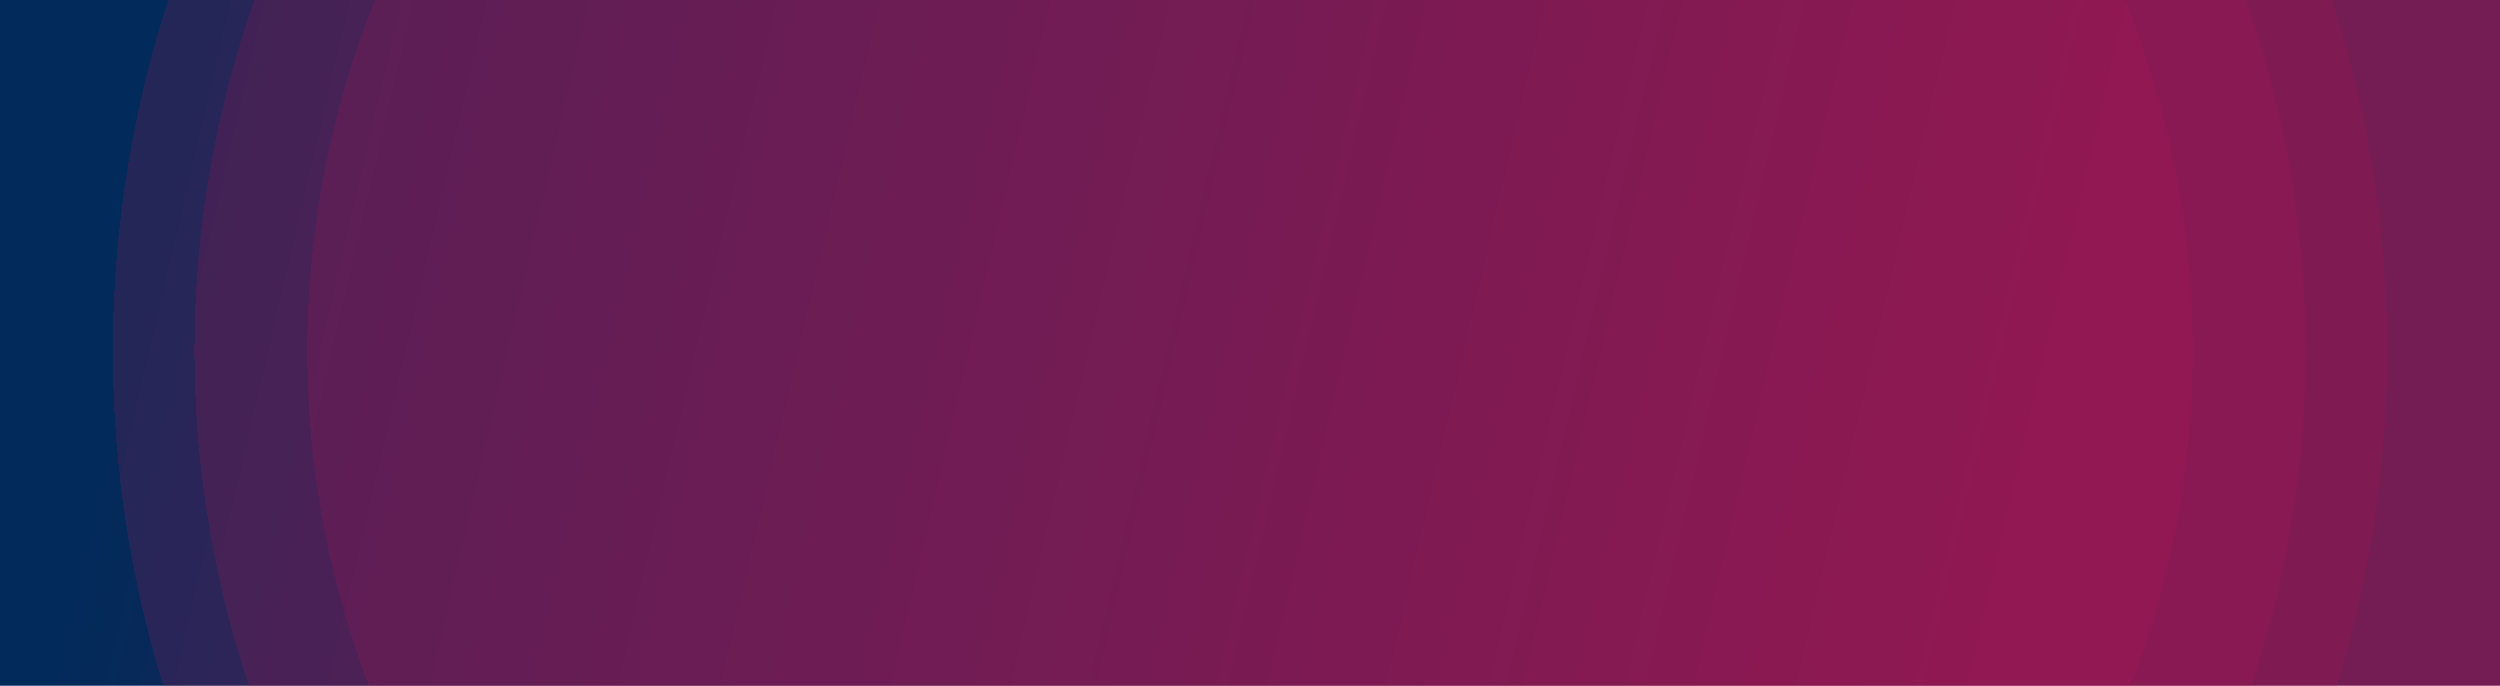 <svg width="1440" height="395" viewBox="0 0 1440 395" fill="none" xmlns="http://www.w3.org/2000/svg">
<g clip-path="url(#clip0_8322_2887)">
<rect width="1440" height="395" fill="url(#paint0_linear_8322_2887)"/>
<g filter="url(#filter0_d_8322_2887)">
<circle cx="720" cy="198" r="655" fill="#B21450" fill-opacity="0.2" shape-rendering="crispEdges"/>
</g>
<g filter="url(#filter1_d_8322_2887)">
<circle cx="720" cy="198" r="608" fill="#B21450" fill-opacity="0.2" shape-rendering="crispEdges"/>
</g>
<g filter="url(#filter2_d_8322_2887)">
<circle cx="720" cy="198" r="543" fill="#B21450" fill-opacity="0.2" shape-rendering="crispEdges"/>
</g>
</g>
<defs>
<filter id="filter0_d_8322_2887" x="-27.1" y="-545.1" width="1494.2" height="1494.2" filterUnits="userSpaceOnUse" color-interpolation-filters="sRGB">
<feFlood flood-opacity="0" result="BackgroundImageFix"/>
<feColorMatrix in="SourceAlpha" type="matrix" values="0 0 0 0 0 0 0 0 0 0 0 0 0 0 0 0 0 0 127 0" result="hardAlpha"/>
<feMorphology radius="36" operator="erode" in="SourceAlpha" result="effect1_dropShadow_8322_2887"/>
<feOffset dy="4"/>
<feGaussianBlur stdDeviation="64.05"/>
<feComposite in2="hardAlpha" operator="out"/>
<feColorMatrix type="matrix" values="0 0 0 0 0 0 0 0 0 0 0 0 0 0 0 0 0 0 0.25 0"/>
<feBlend mode="normal" in2="BackgroundImageFix" result="effect1_dropShadow_8322_2887"/>
<feBlend mode="normal" in="SourceGraphic" in2="effect1_dropShadow_8322_2887" result="shape"/>
</filter>
<filter id="filter1_d_8322_2887" x="19.9" y="-498.1" width="1400.2" height="1400.2" filterUnits="userSpaceOnUse" color-interpolation-filters="sRGB">
<feFlood flood-opacity="0" result="BackgroundImageFix"/>
<feColorMatrix in="SourceAlpha" type="matrix" values="0 0 0 0 0 0 0 0 0 0 0 0 0 0 0 0 0 0 127 0" result="hardAlpha"/>
<feMorphology radius="36" operator="erode" in="SourceAlpha" result="effect1_dropShadow_8322_2887"/>
<feOffset dy="4"/>
<feGaussianBlur stdDeviation="64.05"/>
<feComposite in2="hardAlpha" operator="out"/>
<feColorMatrix type="matrix" values="0 0 0 0 0 0 0 0 0 0 0 0 0 0 0 0 0 0 0.25 0"/>
<feBlend mode="normal" in2="BackgroundImageFix" result="effect1_dropShadow_8322_2887"/>
<feBlend mode="normal" in="SourceGraphic" in2="effect1_dropShadow_8322_2887" result="shape"/>
</filter>
<filter id="filter2_d_8322_2887" x="84.9" y="-433.1" width="1270.2" height="1270.2" filterUnits="userSpaceOnUse" color-interpolation-filters="sRGB">
<feFlood flood-opacity="0" result="BackgroundImageFix"/>
<feColorMatrix in="SourceAlpha" type="matrix" values="0 0 0 0 0 0 0 0 0 0 0 0 0 0 0 0 0 0 127 0" result="hardAlpha"/>
<feMorphology radius="36" operator="erode" in="SourceAlpha" result="effect1_dropShadow_8322_2887"/>
<feOffset dy="4"/>
<feGaussianBlur stdDeviation="64.05"/>
<feComposite in2="hardAlpha" operator="out"/>
<feColorMatrix type="matrix" values="0 0 0 0 0 0 0 0 0 0 0 0 0 0 0 0 0 0 0.25 0"/>
<feBlend mode="normal" in2="BackgroundImageFix" result="effect1_dropShadow_8322_2887"/>
<feBlend mode="normal" in="SourceGraphic" in2="effect1_dropShadow_8322_2887" result="shape"/>
</filter>
<linearGradient id="paint0_linear_8322_2887" x1="118.125" y1="-8.53e-05" x2="1182.05" y2="247.49" gradientUnits="userSpaceOnUse">
<stop stop-color="#022A5A"/>
<stop offset="1" stop-color="#741C54"/>
</linearGradient>
<clipPath id="clip0_8322_2887">
<rect width="1440" height="395" fill="white"/>
</clipPath>
</defs>
</svg>
